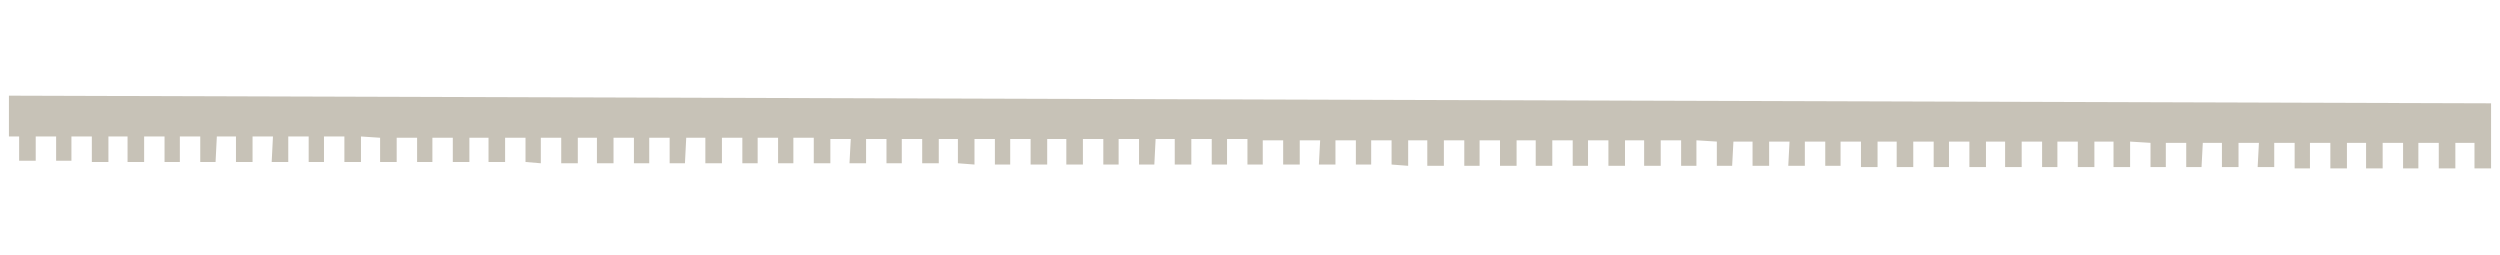 <svg xmlns="http://www.w3.org/2000/svg" version="1.1" x="0" y="0" viewBox="0 0 196 20" xml:space="preserve"><style type="text/css">
	.st0{fill:none;}
	.st1{fill:#C7C2B7;}
</style><rect x="-1.3" y="0.2" class="st0" width="196.1" height="19.5"/><polygon class="st1" points="0.7 7.5 0.7 10.7 1.5 10.7 1.5 12.6 2.8 12.6 2.8 10.7 4.4 10.7 4.4 12.6 5.6 12.6 5.6 10.7 7.2 10.7 7.2 12.7 8.5 12.7 8.5 10.7 10 10.7 10 12.7 11.3 12.7 11.3 10.7 12.9 10.7 12.9 12.7 14.1 12.7 14.1 10.7 15.7 10.7 15.7 12.7 16.9 12.7 17 10.7 18.5 10.7 18.5 12.7 19.8 12.7 19.8 10.7 21.4 10.7 21.3 12.7 22.6 12.7 22.6 10.7 24.2 10.7 24.2 12.7 25.4 12.7 25.4 10.7 27 10.7 27 12.7 28.3 12.7 28.3 10.7 29.8 10.8 29.8 12.7 31.1 12.7 31.1 10.8 32.7 10.8 32.7 12.7 33.9 12.7 33.9 10.8 35.5 10.8 35.5 12.7 36.8 12.7 36.8 10.8 38.3 10.8 38.3 12.7 39.6 12.7 39.6 10.8 41.2 10.8 41.2 12.7 42.4 12.8 42.4 10.8 44 10.8 44 12.8 45.3 12.8 45.3 10.8 46.8 10.8 46.8 12.8 48.1 12.8 48.1 10.8 49.7 10.8 49.7 12.8 50.9 12.8 50.9 10.8 52.5 10.8 52.5 12.8 53.7 12.8 53.8 10.8 55.3 10.8 55.3 12.8 56.6 12.8 56.6 10.8 58.2 10.8 58.2 12.8 59.4 12.8 59.4 10.8 61 10.8 61 12.8 62.2 12.8 62.2 10.8 63.8 10.8 63.8 12.8 65.1 12.8 65.1 10.9 66.7 10.9 66.6 12.8 67.9 12.8 67.9 10.9 69.5 10.9 69.5 12.8 70.7 12.8 70.7 10.9 72.3 10.9 72.3 12.8 73.6 12.8 73.6 10.9 75.1 10.9 75.1 12.8 76.4 12.9 76.4 10.9 78 10.9 78 12.9 79.2 12.9 79.2 10.9 80.8 10.9 80.8 12.9 82.1 12.9 82.1 10.9 83.6 10.9 83.6 12.9 84.9 12.9 84.9 10.9 86.5 10.9 86.5 12.9 87.7 12.9 87.7 10.9 89.3 10.9 89.3 12.9 90.5 12.9 90.6 10.9 92.1 10.9 92.1 12.9 93.4 12.9 93.4 10.9 95 10.9 95 12.9 96.2 12.9 96.2 10.9 97.8 10.9 97.8 12.9 99 12.9 99 11 100.6 11 100.6 12.9 101.9 12.9 101.9 11 103.5 11 103.4 12.9 104.7 12.9 104.7 11 106.3 11 106.3 12.9 107.5 12.9 107.5 11 109.1 11 109.1 12.9 110.4 13 110.4 11 111.9 11 111.9 13 113.2 13 113.2 11 114.8 11 114.8 13 116 13 116 11 117.6 11 117.6 13 118.9 13 118.9 11 120.4 11 120.4 13 121.7 13 121.7 11 123.3 11 123.3 13 124.5 13 124.5 11 126.1 11 126.1 13 127.4 13 127.4 11 128.9 11 128.9 13 130.2 13 130.2 11 131.8 11 131.8 13 133 13 133 11 134.6 11.1 134.6 13 135.8 13 135.9 11.1 137.4 11.1 137.4 13 138.7 13 138.7 11.1 140.3 11.1 140.2 13 141.5 13 141.5 11.1 143.1 11.1 143.1 13 144.3 13 144.3 11.1 145.9 11.1 145.9 13.1 147.2 13.1 147.2 11.1 148.7 11.1 148.7 13.1 150 13.1 150 11.1 151.6 11.1 151.6 13.1 152.8 13.1 152.8 11.1 154.4 11.1 154.4 13.1 155.7 13.1 155.7 11.1 157.2 11.1 157.2 13.1 158.5 13.1 158.5 11.1 160.1 11.1 160.1 13.1 161.3 13.1 161.3 11.1 162.9 11.1 162.9 13.1 164.2 13.1 164.2 11.1 165.7 11.1 165.7 13.1 167 13.1 167 11.1 168.6 11.2 168.6 13.1 169.8 13.1 169.8 11.2 171.4 11.2 171.4 13.1 172.6 13.1 172.7 11.2 174.2 11.2 174.2 13.1 175.5 13.1 175.5 11.2 177.1 11.2 177 13.1 178.3 13.1 178.3 11.2 179.9 11.2 179.9 13.2 181.1 13.2 181.1 11.2 182.7 11.2 182.7 13.2 184 13.2 184 11.2 185.5 11.2 185.5 13.2 186.8 13.2 186.8 11.2 188.4 11.2 188.4 13.2 189.6 13.2 189.6 11.2 191.2 11.2 191.2 13.2 192.5 13.2 192.5 11.2 194 11.2 194 13.2 195.3 13.2 195.3 12.6 195.3 8.1 "/></svg>